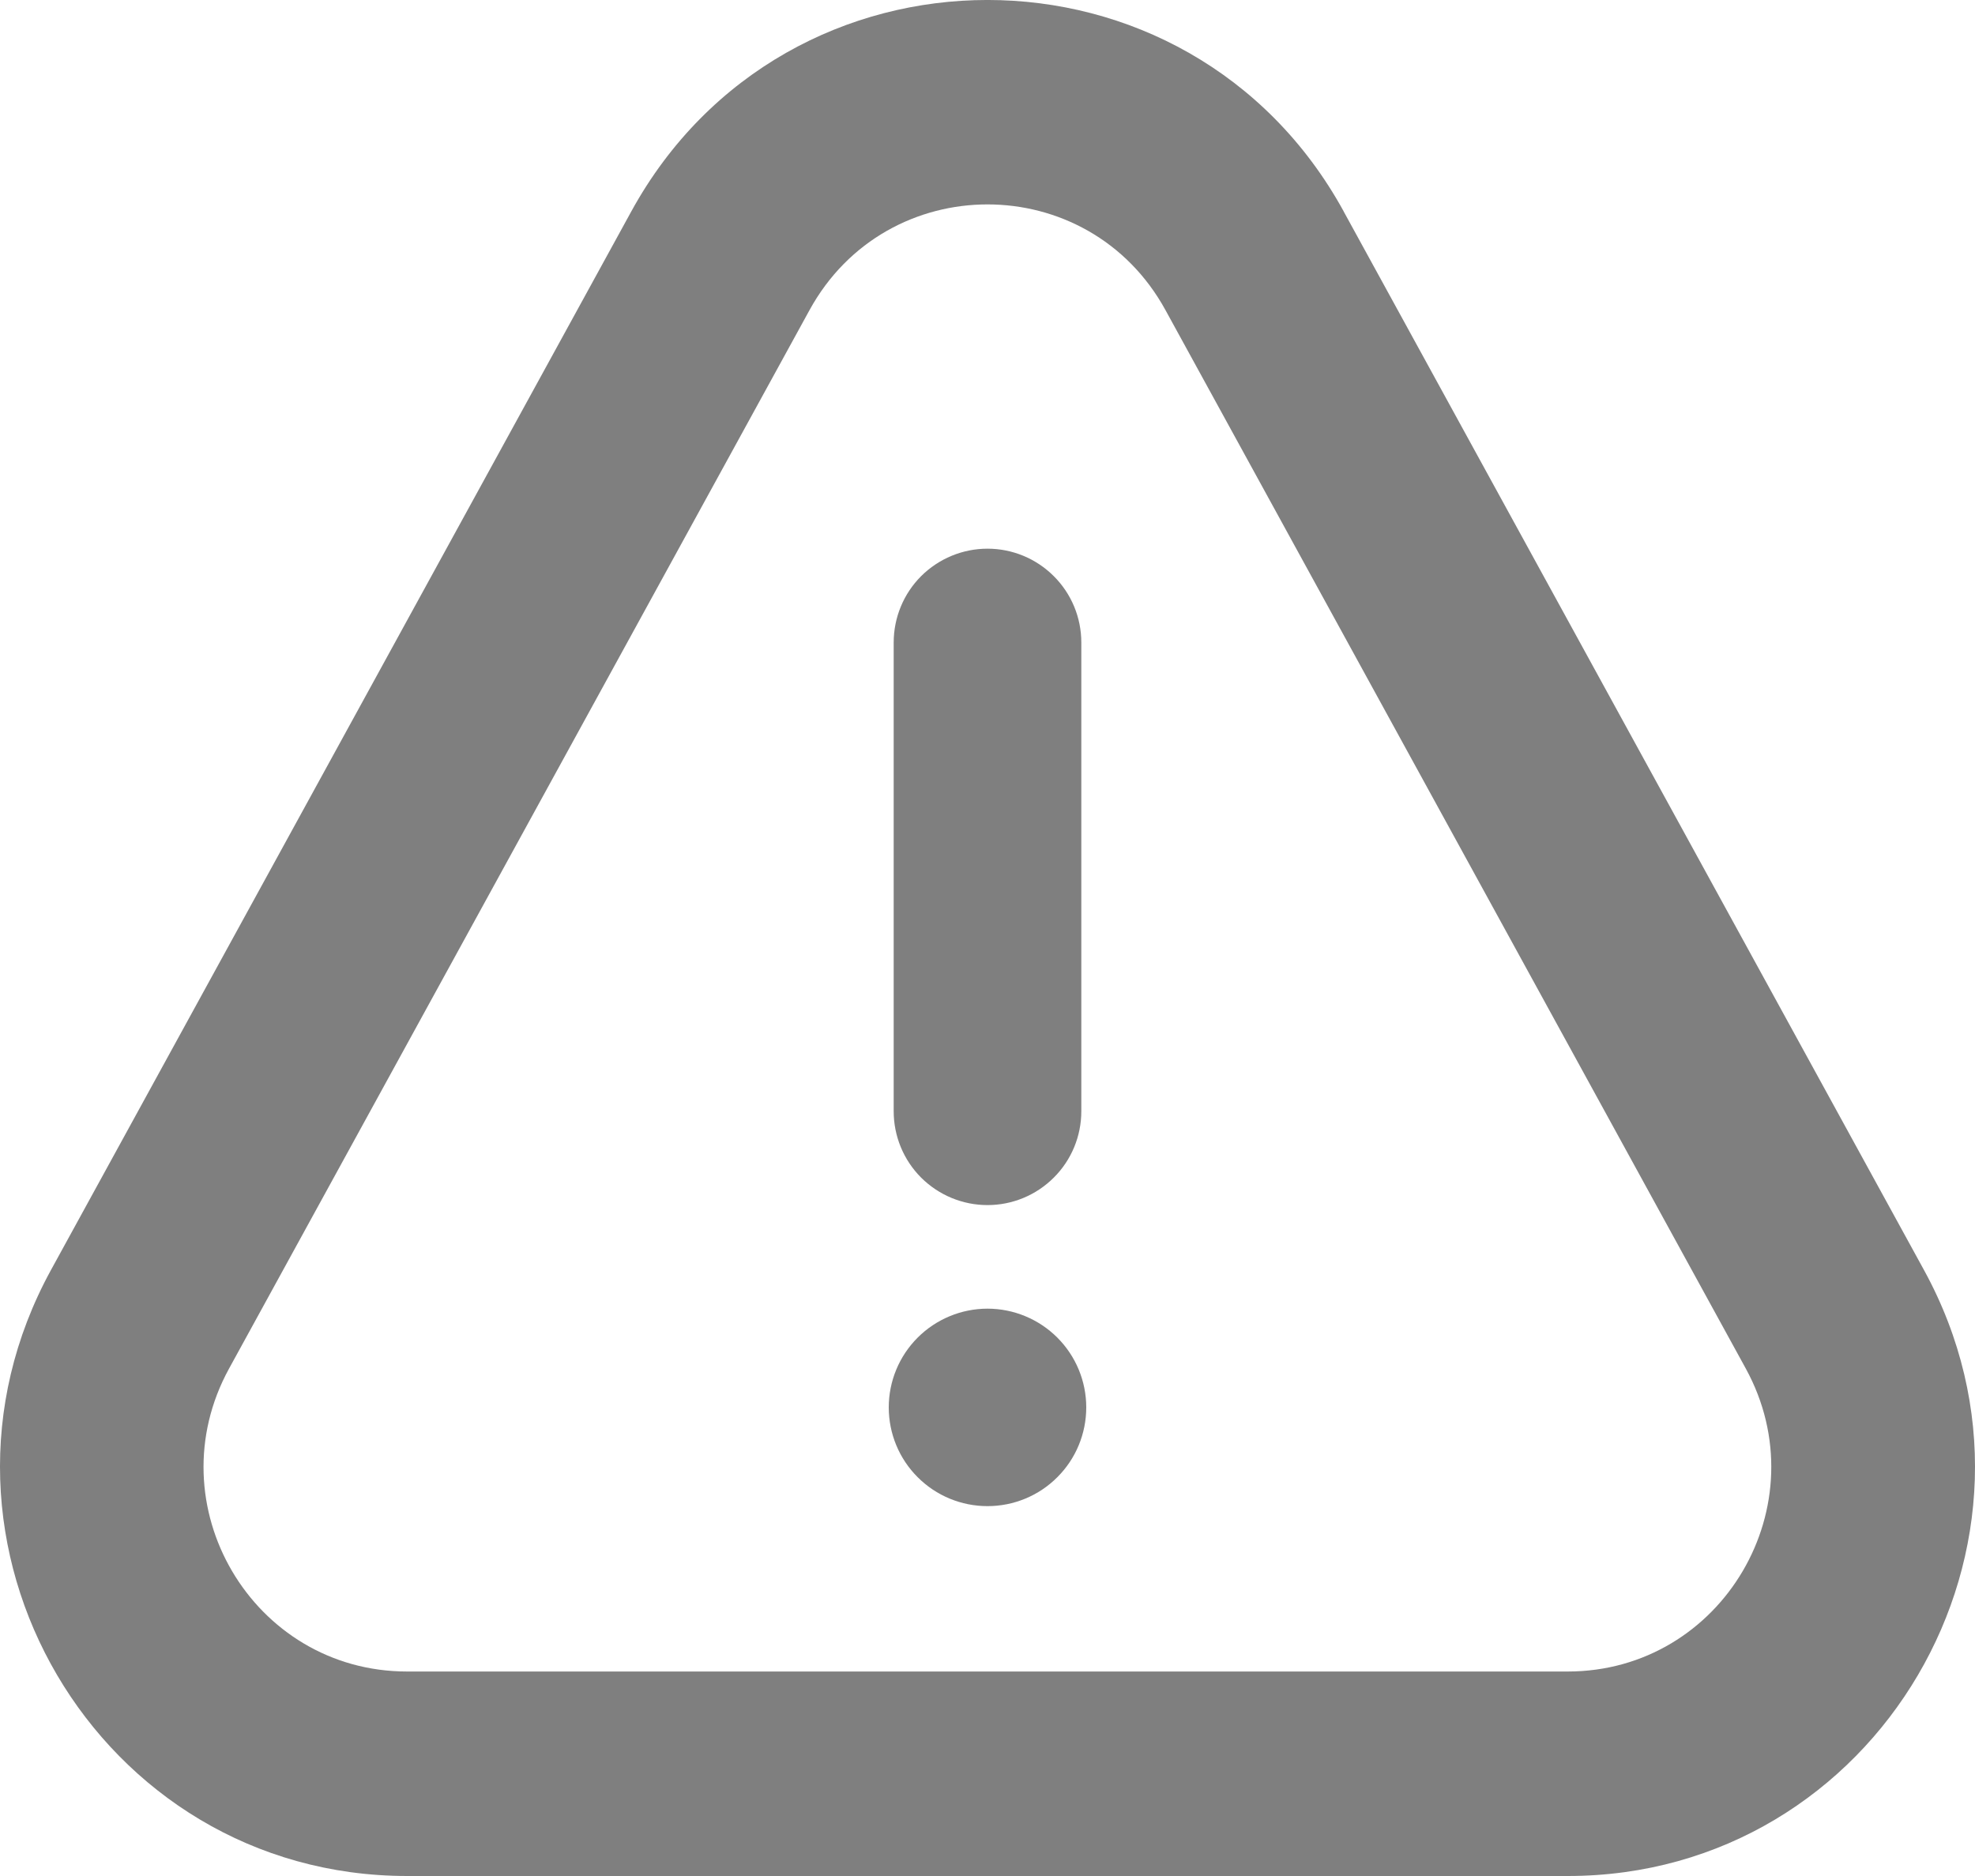 <svg width="20" height="19" viewBox="0 0 20 19" fill="none" xmlns="http://www.w3.org/2000/svg">
<path fill-rule="evenodd" clip-rule="evenodd" d="M10 12.205C9.748 12.205 9.507 12.105 9.328 11.927C9.15 11.749 9.05 11.507 9.05 11.255V6.507C9.05 6.255 9.15 6.013 9.328 5.835C9.507 5.657 9.748 5.557 10 5.557C10.252 5.557 10.493 5.657 10.671 5.835C10.85 6.013 10.95 6.255 10.95 6.507V11.255C10.95 11.507 10.85 11.749 10.671 11.927C10.493 12.105 10.252 12.205 10 12.205Z" fill="#7F7F7F"/>
<path d="M9 14.254C9 13.989 9.105 13.735 9.293 13.547C9.48 13.36 9.735 13.254 10 13.254C10.265 13.254 10.52 13.36 10.707 13.547C10.895 13.735 11 13.989 11 14.254C11 14.519 10.895 14.774 10.707 14.961C10.52 15.149 10.265 15.254 10 15.254C9.735 15.254 9.48 15.149 9.293 14.961C9.105 14.774 9 14.519 9 14.254Z" fill="#7F7F7F"/>
<path fill-rule="evenodd" clip-rule="evenodd" d="M13.607 2.142L19.483 12.862C20.995 15.621 19.01 19 15.876 19H4.124C0.99 19 -0.995 15.62 0.517 12.861L6.393 2.141C7.959 -0.714 12.041 -0.714 13.607 2.141V2.142ZM11.803 3.142C11.021 1.713 8.979 1.713 8.197 3.142L2.32 13.86C1.563 15.24 2.556 16.929 4.123 16.929H15.875C17.442 16.929 18.435 15.239 17.678 13.859L11.803 3.142Z" fill="#7F7F7F"/>
</svg>
